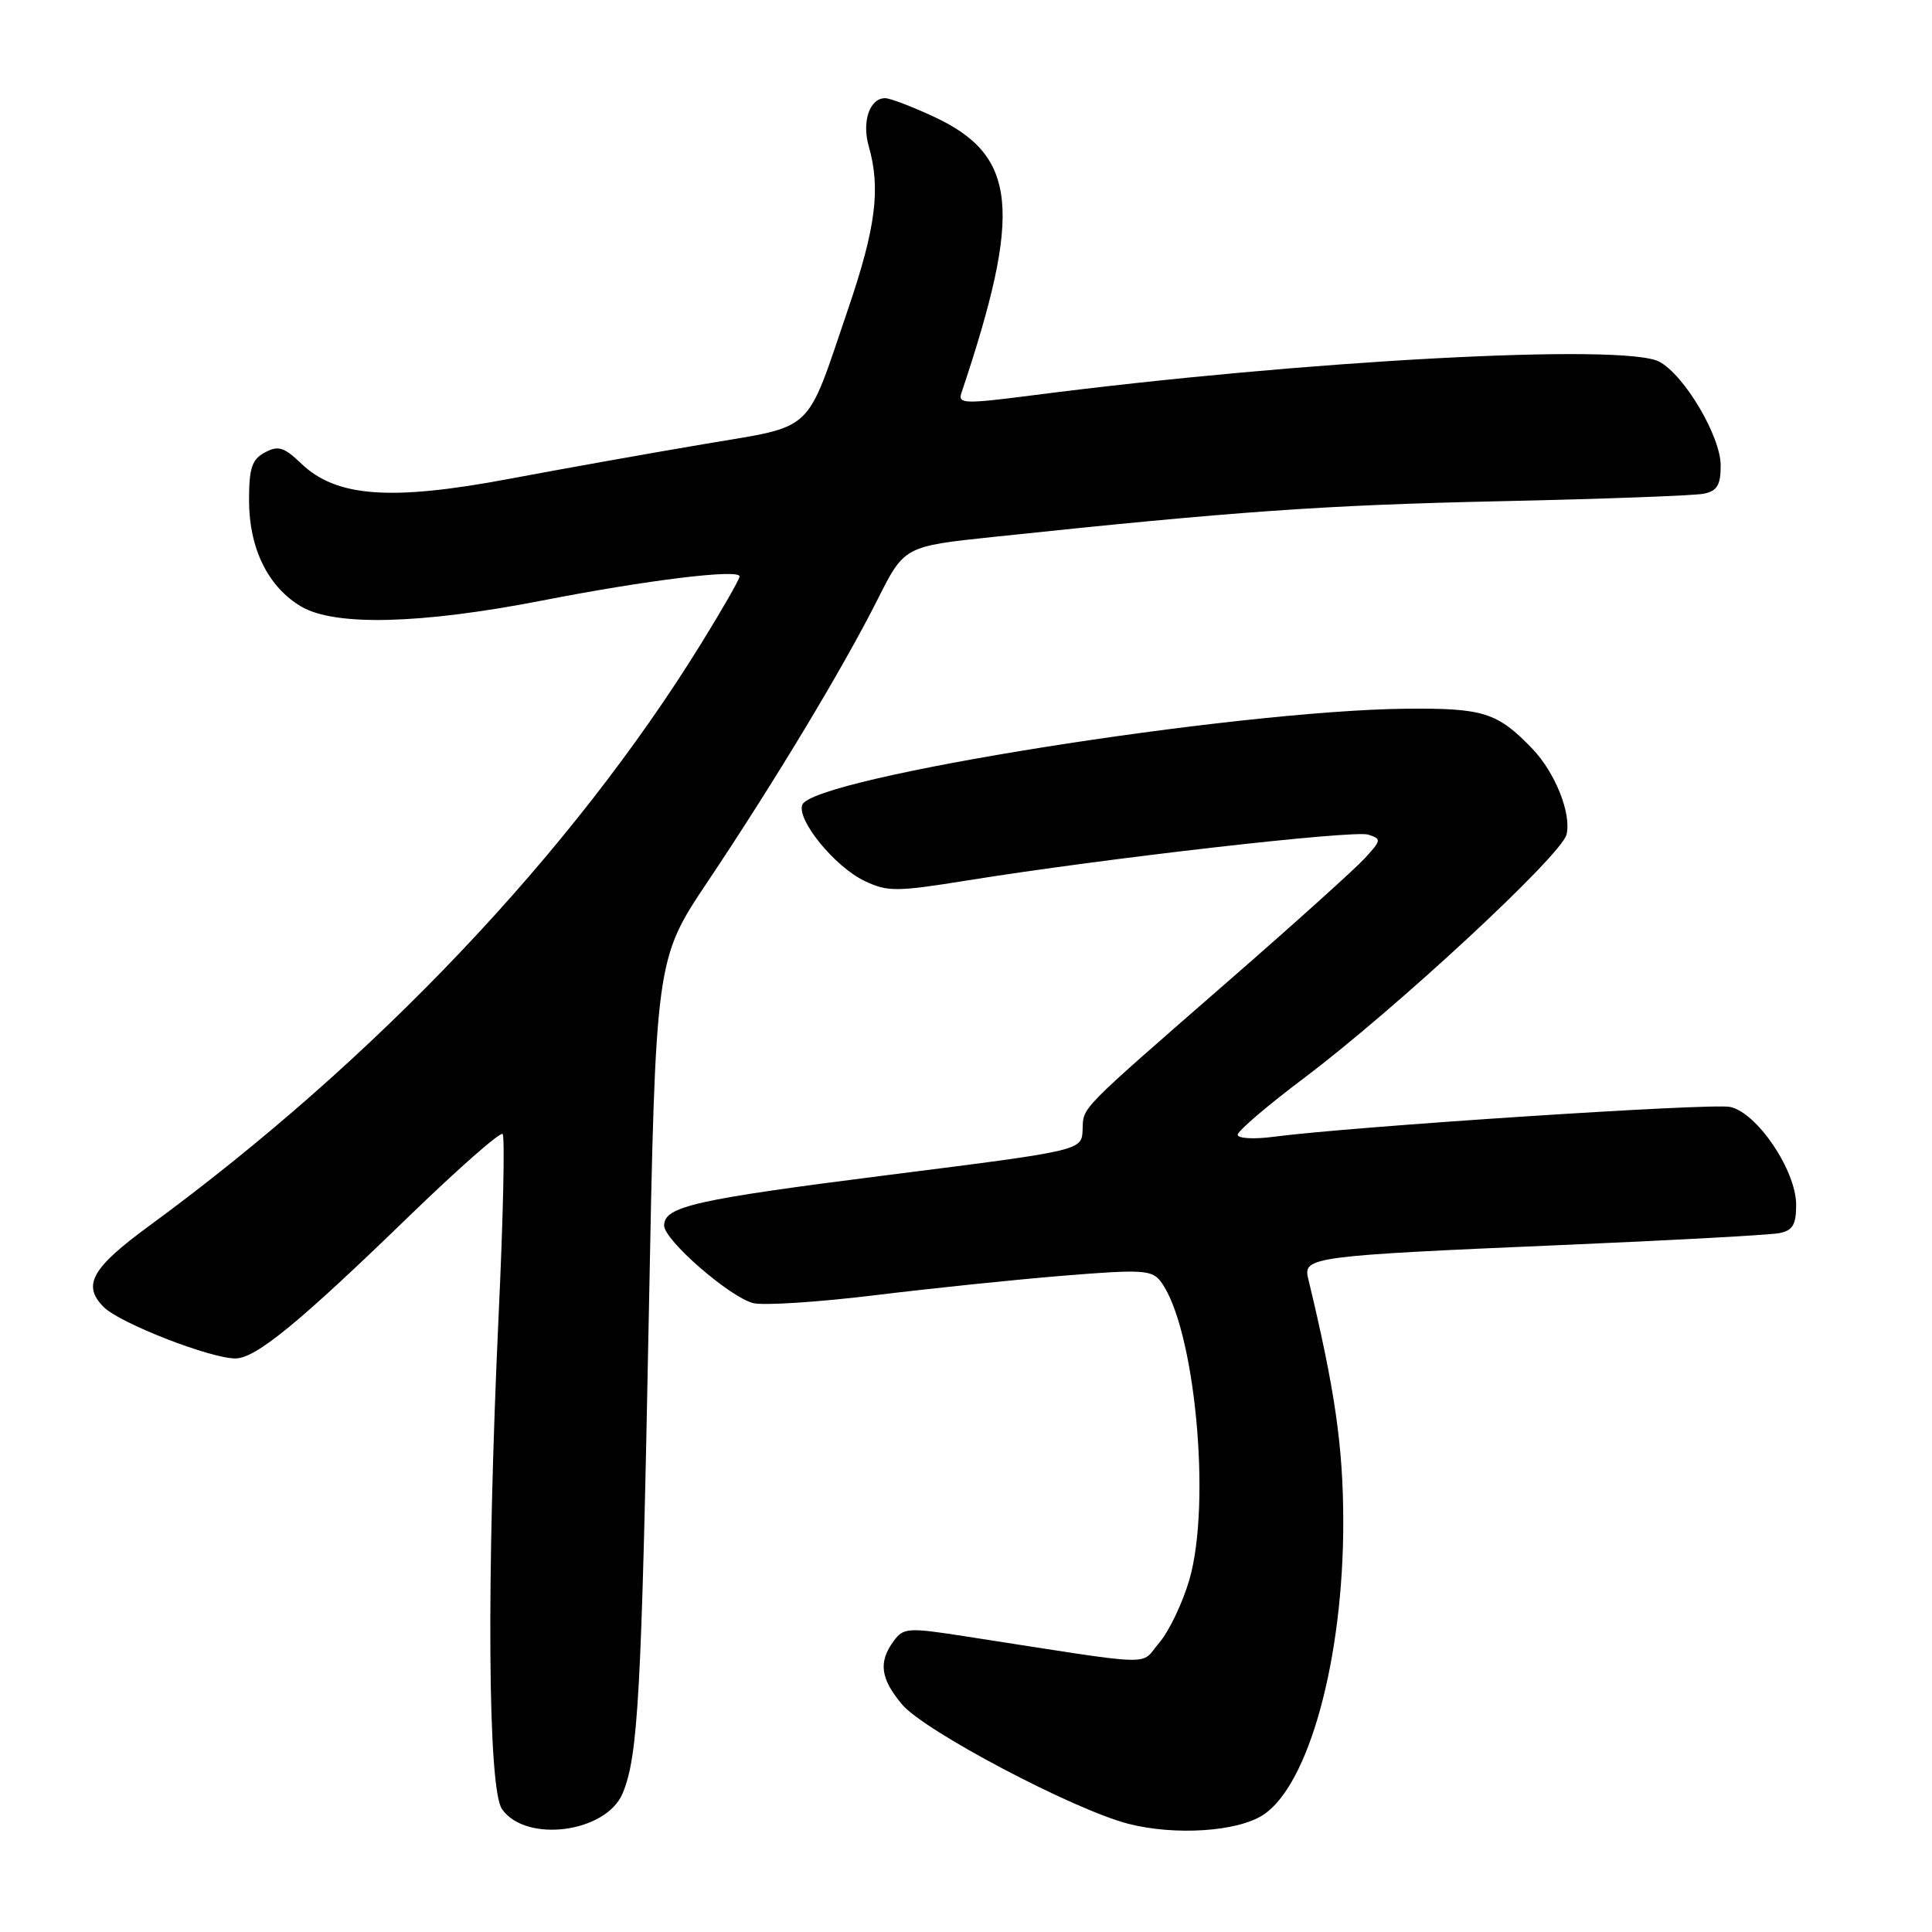 <?xml version="1.0" encoding="UTF-8" standalone="no"?>
<!DOCTYPE svg PUBLIC "-//W3C//DTD SVG 1.1//EN" "http://www.w3.org/Graphics/SVG/1.1/DTD/svg11.dtd" >
<svg xmlns="http://www.w3.org/2000/svg" xmlns:xlink="http://www.w3.org/1999/xlink" version="1.1" viewBox="0 0 256 256">
 <g >
 <path fill="currentColor"
d=" M 82.51 237.61 C 84.56 232.67 85.01 224.48 85.97 174.31 C 86.87 127.13 86.87 127.13 93.78 116.81 C 102.62 103.61 111.76 88.43 116.28 79.44 C 119.83 72.39 119.83 72.39 131.67 71.14 C 163.73 67.75 175.45 66.93 198.50 66.42 C 212.25 66.13 224.51 65.67 225.75 65.42 C 227.53 65.06 228.00 64.28 228.00 61.68 C 228.00 57.83 223.20 49.71 219.87 47.93 C 215.26 45.46 172.78 47.74 136.83 52.38 C 127.81 53.54 126.90 53.52 127.39 52.08 C 135.52 27.85 134.80 20.61 123.73 15.46 C 120.85 14.12 117.96 13.02 117.30 13.01 C 115.24 12.99 114.17 16.12 115.12 19.41 C 116.71 24.97 116.05 30.18 112.39 40.91 C 106.66 57.72 108.14 56.32 93.31 58.84 C 86.26 60.03 74.59 62.11 67.37 63.47 C 51.75 66.40 44.56 65.86 39.93 61.44 C 37.64 59.24 36.87 59.00 35.10 59.95 C 33.38 60.87 33.00 62.01 33.00 66.30 C 33.00 72.67 35.52 77.79 39.93 80.38 C 44.38 82.99 55.74 82.71 71.81 79.58 C 85.79 76.85 98.00 75.36 98.00 76.38 C 98.00 76.74 95.71 80.74 92.91 85.27 C 75.79 112.98 49.67 140.52 19.76 162.44 C 12.14 168.02 10.86 170.30 13.74 173.19 C 15.88 175.33 27.85 180.00 31.19 180.00 C 33.88 180.00 39.59 175.32 54.26 161.10 C 60.74 154.83 66.28 149.95 66.60 150.26 C 66.91 150.58 66.68 161.29 66.08 174.07 C 64.45 209.19 64.63 237.03 66.52 239.72 C 69.69 244.25 80.33 242.85 82.51 237.61 Z  M 167.38 240.48 C 173.44 236.52 178.01 219.77 177.99 201.64 C 177.98 191.67 176.89 184.14 173.33 169.37 C 172.65 166.56 173.92 166.39 207.00 164.97 C 221.57 164.35 234.51 163.64 235.75 163.40 C 237.54 163.05 238.00 162.29 238.00 159.65 C 238.00 155.09 232.80 147.40 229.23 146.67 C 226.67 146.15 179.12 149.27 168.75 150.63 C 166.14 150.98 164.00 150.85 164.00 150.36 C 164.00 149.86 167.94 146.50 172.75 142.88 C 184.94 133.70 206.87 113.37 207.57 110.59 C 208.25 107.85 206.09 102.40 203.07 99.24 C 198.43 94.40 196.57 93.81 186.28 93.91 C 163.52 94.15 107.69 103.03 106.31 106.64 C 105.54 108.63 110.62 114.85 114.54 116.72 C 117.60 118.18 118.74 118.18 128.19 116.66 C 146.32 113.74 179.33 109.97 181.29 110.59 C 183.07 111.16 183.05 111.32 180.84 113.73 C 179.55 115.13 171.53 122.36 163.00 129.79 C 142.64 147.55 143.58 146.59 143.45 149.72 C 143.33 152.45 143.33 152.45 117.95 155.66 C 92.09 158.94 88.00 159.85 88.00 162.39 C 88.00 164.32 96.70 171.89 99.81 172.67 C 101.17 173.01 108.41 172.54 115.89 171.63 C 123.38 170.71 134.68 169.54 141.00 169.03 C 151.29 168.19 152.63 168.27 153.78 169.78 C 158.31 175.73 160.56 199.14 157.59 209.35 C 156.69 212.42 154.90 216.17 153.60 217.68 C 150.95 220.76 153.95 220.86 128.15 216.86 C 120.26 215.63 119.72 215.67 118.40 217.47 C 116.37 220.24 116.67 222.45 119.53 225.85 C 122.49 229.37 142.25 239.79 149.50 241.66 C 155.70 243.25 163.99 242.71 167.38 240.48 Z "/>
</g>
</svg>
